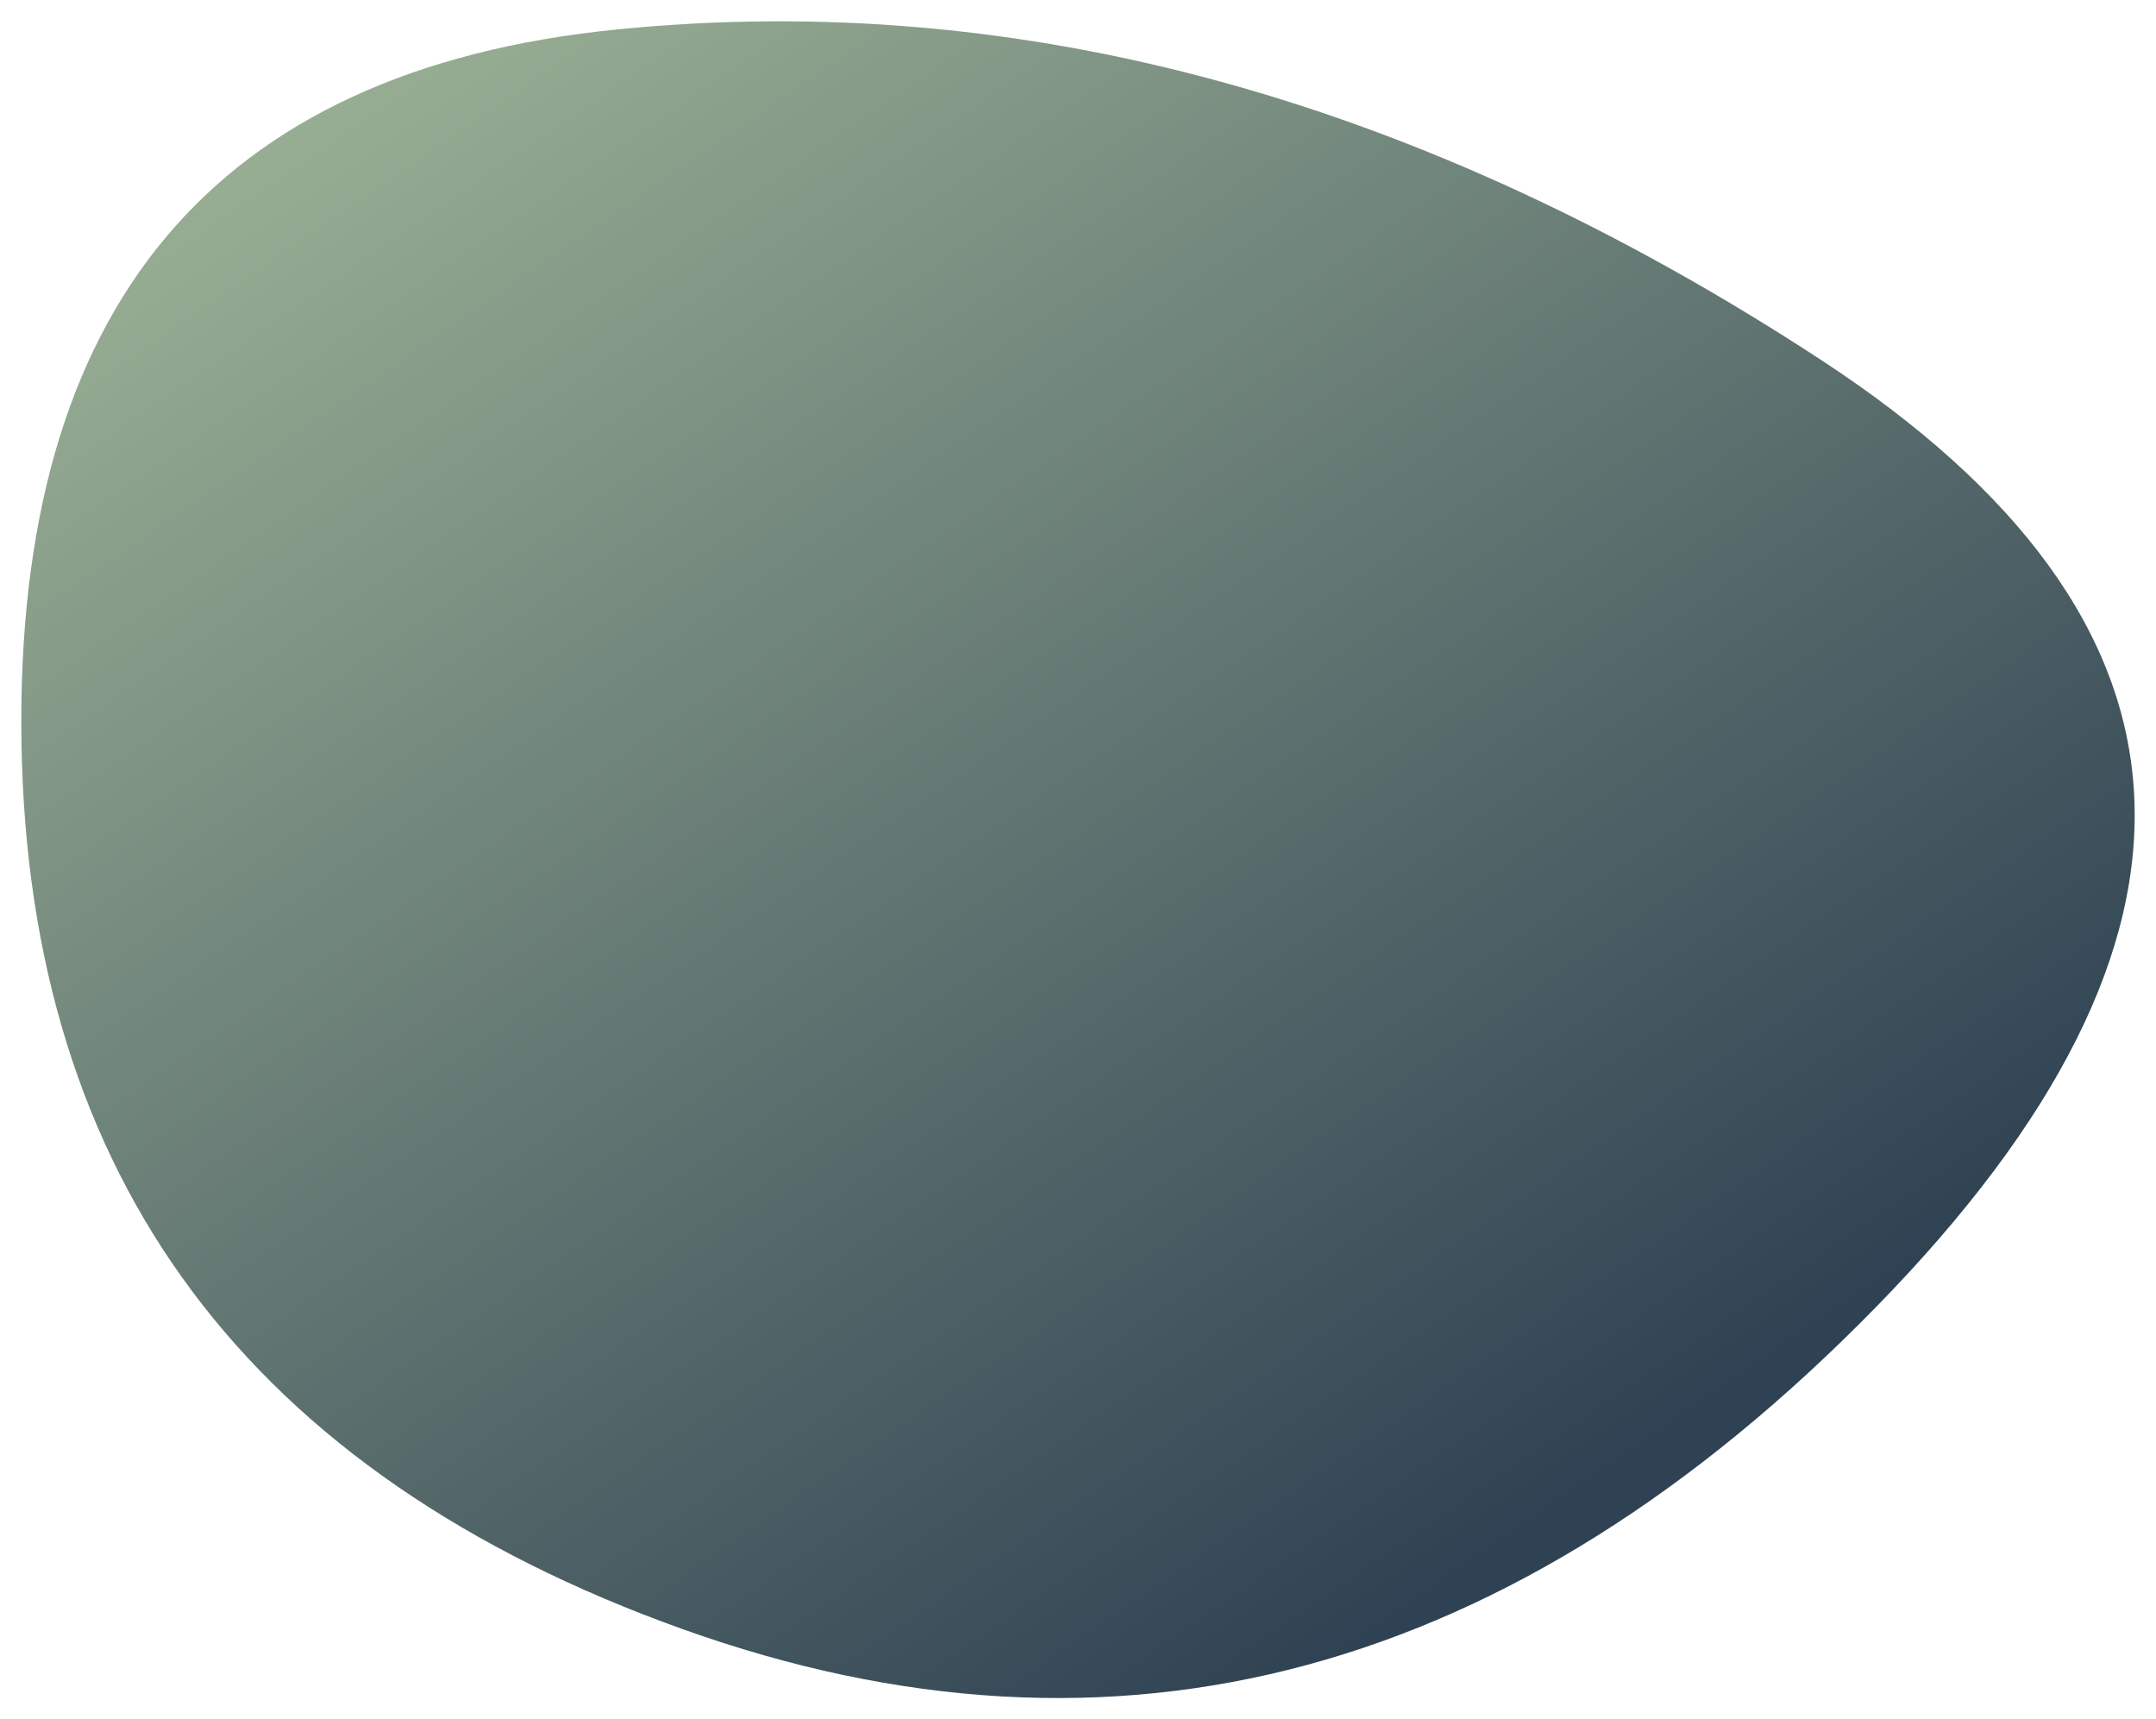 <svg width="607" height="484" viewBox="0 0 607 484" fill="none" xmlns="http://www.w3.org/2000/svg">
<g filter="url(#filter0_f_756_33)">
<path d="M528.267 367.844C426.365 472.09 314.348 502.346 192.214 458.613C70.081 414.879 8.026 331.735 6.051 209.178C4.075 86.622 59.969 19.659 173.732 8.288C287.495 -3.084 400.5 27.938 512.747 101.353C624.995 174.768 630.168 263.599 528.267 367.844Z" fill="url(#paint0_linear_756_33)"/>
</g>
<defs>
<filter id="filter0_f_756_33" x="0" y="0" width="607" height="484" filterUnits="userSpaceOnUse" color-interpolation-filters="sRGB">
<feFlood flood-opacity="0" result="BackgroundImageFix"/>
<feBlend mode="normal" in="SourceGraphic" in2="BackgroundImageFix" result="shape"/>
<feGaussianBlur stdDeviation="3" result="effect1_foregroundBlur_756_33"/>
</filter>
<linearGradient id="paint0_linear_756_33" x1="55" y1="32.5" x2="361.796" y2="478.141" gradientUnits="userSpaceOnUse">
<stop stop-color="#9BB195"/>
<stop offset="1" stop-color="#2F4253"/>
</linearGradient>
</defs>
</svg>
